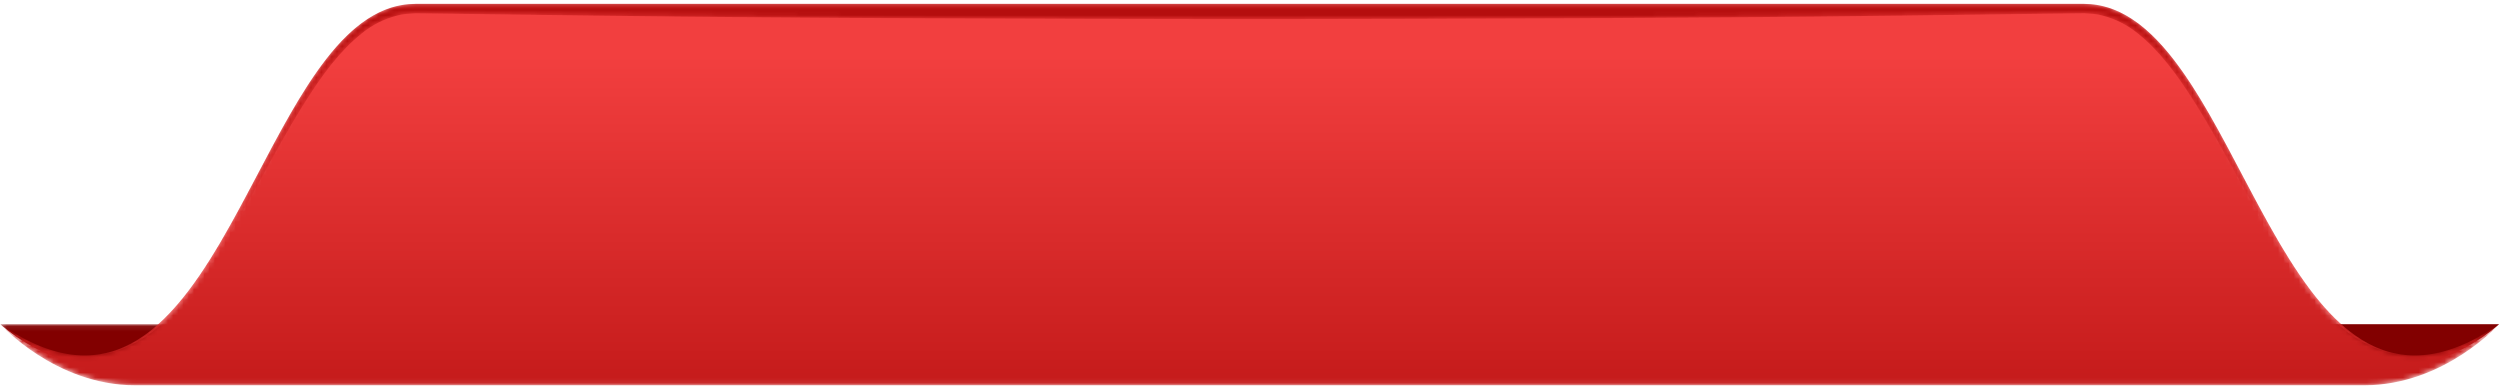<?xml version="1.0" encoding="UTF-8"?>
<svg width="481px" height="75px" viewBox="0 0 481 75" version="1.1" xmlns="http://www.w3.org/2000/svg" xmlns:xlink="http://www.w3.org/1999/xlink">
    <!-- Generator: Sketch 61.2 (89653) - https://sketch.com -->
    <title>Group 17</title>
    <desc>Created with Sketch.</desc>
    <defs>
        <polygon id="path-1" points="0.303 0.741 36.753 0.741 36.753 8.925 0.303 8.925"></polygon>
        <path d="M25.897,0.058 C10.554,0.058 0,11.804 0,11.804 L0,11.804 C43.442,-18.111 48.687,73.436 79.893,73.436 L79.893,73.436 L179.012,73.436 L301.735,73.436 L400.855,73.436 C432.06,73.436 437.306,-18.111 480.749,11.804 L480.749,11.804 C480.749,11.804 470.195,0.058 454.851,0.058 L454.851,0.058 L25.897,0.058 Z" id="path-3"></path>
        <linearGradient x1="50%" y1="89.157%" x2="50%" y2="-4.556%" id="linearGradient-5">
            <stop stop-color="#F23F3F" offset="0%"></stop>
            <stop stop-color="#B50E0E" offset="100%"></stop>
        </linearGradient>
        <path d="M1.441,1.555 L1.443,1.555 L1.441,1.555 Z" id="path-6"></path>
        <linearGradient x1="50.021%" y1="50.014%" x2="50.021%" y2="50.114%" id="linearGradient-8">
            <stop stop-color="#F23F3F" offset="0%"></stop>
            <stop stop-color="#B50E0E" offset="100%"></stop>
        </linearGradient>
        <linearGradient x1="39216.48%" y1="-4641.986%" x2="39216.48%" y2="-4641.886%" id="linearGradient-9">
            <stop stop-color="#F23F3F" offset="0%"></stop>
            <stop stop-color="#B50E0E" offset="100%"></stop>
        </linearGradient>
        <path d="M442.934,0.877 C440.403,1.744 437.962,3.047 435.742,4.792 L435.742,4.792 C431.33,8.334 427.663,13.06 424.428,18.049 L424.428,18.049 C417.906,28.042 412.783,39.185 406.474,49.078 L406.474,49.078 C403.351,54.013 399.904,58.708 395.745,61.997 L395.745,61.997 C393.686,63.678 391.394,64.789 389.048,65.4 L389.048,65.4 C387.875,65.757 386.667,65.78 385.467,65.863 L385.467,65.863 L381.558,65.82 L350.227,65.416 C308.451,64.884 266.675,64.805 224.899,64.74 L224.899,64.74 C183.125,64.814 141.347,64.889 99.573,65.427 L99.573,65.427 L68.241,65.829 L64.333,65.871 C63.133,65.789 61.924,65.764 60.75,65.407 L60.75,65.407 C58.404,64.795 56.11,63.683 54.052,62.004 L54.052,62.004 C49.89,58.714 46.447,54.016 43.319,49.084 L43.319,49.084 C37.012,39.186 31.889,28.045 25.37,18.052 L25.37,18.052 C22.133,13.06 18.468,8.336 14.055,4.793 L14.055,4.793 C11.837,3.048 9.395,1.745 6.865,0.877 L6.865,0.877 C4.893,0.239 2.865,0.02 0.845,0.04 L0.845,0.04 C29.969,0.192 37.625,67.676 64.419,67.676 L64.419,67.676 L163.538,67.676 L286.261,67.676 L385.381,67.676 C412.173,67.676 419.831,0.189 448.957,0.04 L448.957,0.04 C448.867,0.039 448.775,0.039 448.685,0.039 L448.685,0.039 C446.754,0.039 444.818,0.266 442.934,0.877" id="path-10"></path>
        <linearGradient x1="50%" y1="8.103%" x2="50%" y2="95.337%" id="linearGradient-12">
            <stop stop-color="#F23F3F" offset="0%"></stop>
            <stop stop-color="#B50E0E" offset="100%"></stop>
        </linearGradient>
    </defs>
    <g id="final" stroke="none" stroke-width="1" fill="none" fill-rule="evenodd">
        <g id="Dashboard-Vendor" transform="translate(-372, -30)">
            <g id="Group-17" transform="translate(612.513, 66.75) rotate(-180) translate(-612.513, -66.75) translate(371.013, 29.25)">
                <g id="Group-6" transform="translate(1.19, 2.946)">
                    <path d="M0,8.925 L36.451,8.925 C36.451,8.925 29.135,0.075 18.517,0.781 C7.898,1.485 0,8.925 0,8.925" id="Fill-1" fill="#820000"></path>
                    <g id="Group-5" transform="translate(443.995, 0)">
                        <mask id="mask-2" fill="white">
                            <use xlink:href="#path-1"></use>
                        </mask>
                        <g id="Clip-4"></g>
                        <path d="M36.753,8.925 L0.303,8.925 C0.303,8.925 7.619,0.075 18.237,0.781 C28.854,1.485 36.753,8.925 36.753,8.925" id="Fill-3" fill="#820000" mask="url(#mask-2)"></path>
                    </g>
                </g>
                <g id="Group-9" transform="translate(1.19, 0.067)">
                    <mask id="mask-4" fill="white">
                        <use xlink:href="#path-3"></use>
                    </mask>
                    <g id="Clip-8"></g>
                    <path d="M25.897,0.058 C10.554,0.058 0,11.804 0,11.804 L0,11.804 C43.442,-18.111 48.687,73.436 79.893,73.436 L79.893,73.436 L179.012,73.436 L301.735,73.436 L400.855,73.436 C432.06,73.436 437.306,-18.111 480.749,11.804 L480.749,11.804 C480.749,11.804 470.195,0.058 454.851,0.058 L454.851,0.058 L25.897,0.058 Z" id="Fill-7" fill="url(#linearGradient-5)" mask="url(#mask-4)"></path>
                </g>
                <g id="Group-12" transform="translate(14.284, 4.386)">
                    <mask id="mask-7" fill="white">
                        <use xlink:href="#path-6"></use>
                    </mask>
                    <g id="Clip-11"></g>
                    <path d="M1.441,1.555 L1.443,1.555 L1.441,1.555 Z" id="Fill-10" fill="url(#linearGradient-8)" mask="url(#mask-7)"></path>
                </g>
                <path d="" id="Fill-13" fill="url(#linearGradient-9)"></path>
                <g id="Group-16" transform="translate(16.665, 5.826)">
                    <mask id="mask-11" fill="white">
                        <use xlink:href="#path-10"></use>
                    </mask>
                    <g id="Clip-15"></g>
                    <path d="M442.934,0.877 C440.403,1.744 437.962,3.047 435.742,4.792 L435.742,4.792 C431.33,8.334 427.663,13.06 424.428,18.049 L424.428,18.049 C417.906,28.042 412.783,39.185 406.474,49.078 L406.474,49.078 C403.351,54.013 399.904,58.708 395.745,61.997 L395.745,61.997 C393.686,63.678 391.394,64.789 389.048,65.4 L389.048,65.4 C387.875,65.757 386.667,65.78 385.467,65.863 L385.467,65.863 L381.558,65.82 L350.227,65.416 C308.451,64.884 266.675,64.805 224.899,64.74 L224.899,64.74 C183.125,64.814 141.347,64.889 99.573,65.427 L99.573,65.427 L68.241,65.829 L64.333,65.871 C63.133,65.789 61.924,65.764 60.75,65.407 L60.75,65.407 C58.404,64.795 56.11,63.683 54.052,62.004 L54.052,62.004 C49.89,58.714 46.447,54.016 43.319,49.084 L43.319,49.084 C37.012,39.186 31.889,28.045 25.37,18.052 L25.37,18.052 C22.133,13.06 18.468,8.336 14.055,4.793 L14.055,4.793 C11.837,3.048 9.395,1.745 6.865,0.877 L6.865,0.877 C4.893,0.239 2.865,0.02 0.845,0.04 L0.845,0.04 C29.969,0.192 37.625,67.676 64.419,67.676 L64.419,67.676 L163.538,67.676 L286.261,67.676 L385.381,67.676 C412.173,67.676 419.831,0.189 448.957,0.04 L448.957,0.04 C448.867,0.039 448.775,0.039 448.685,0.039 L448.685,0.039 C446.754,0.039 444.818,0.266 442.934,0.877" id="Fill-14" fill="url(#linearGradient-12)" mask="url(#mask-11)"></path>
                </g>
            </g>
        </g>
    </g>
</svg>